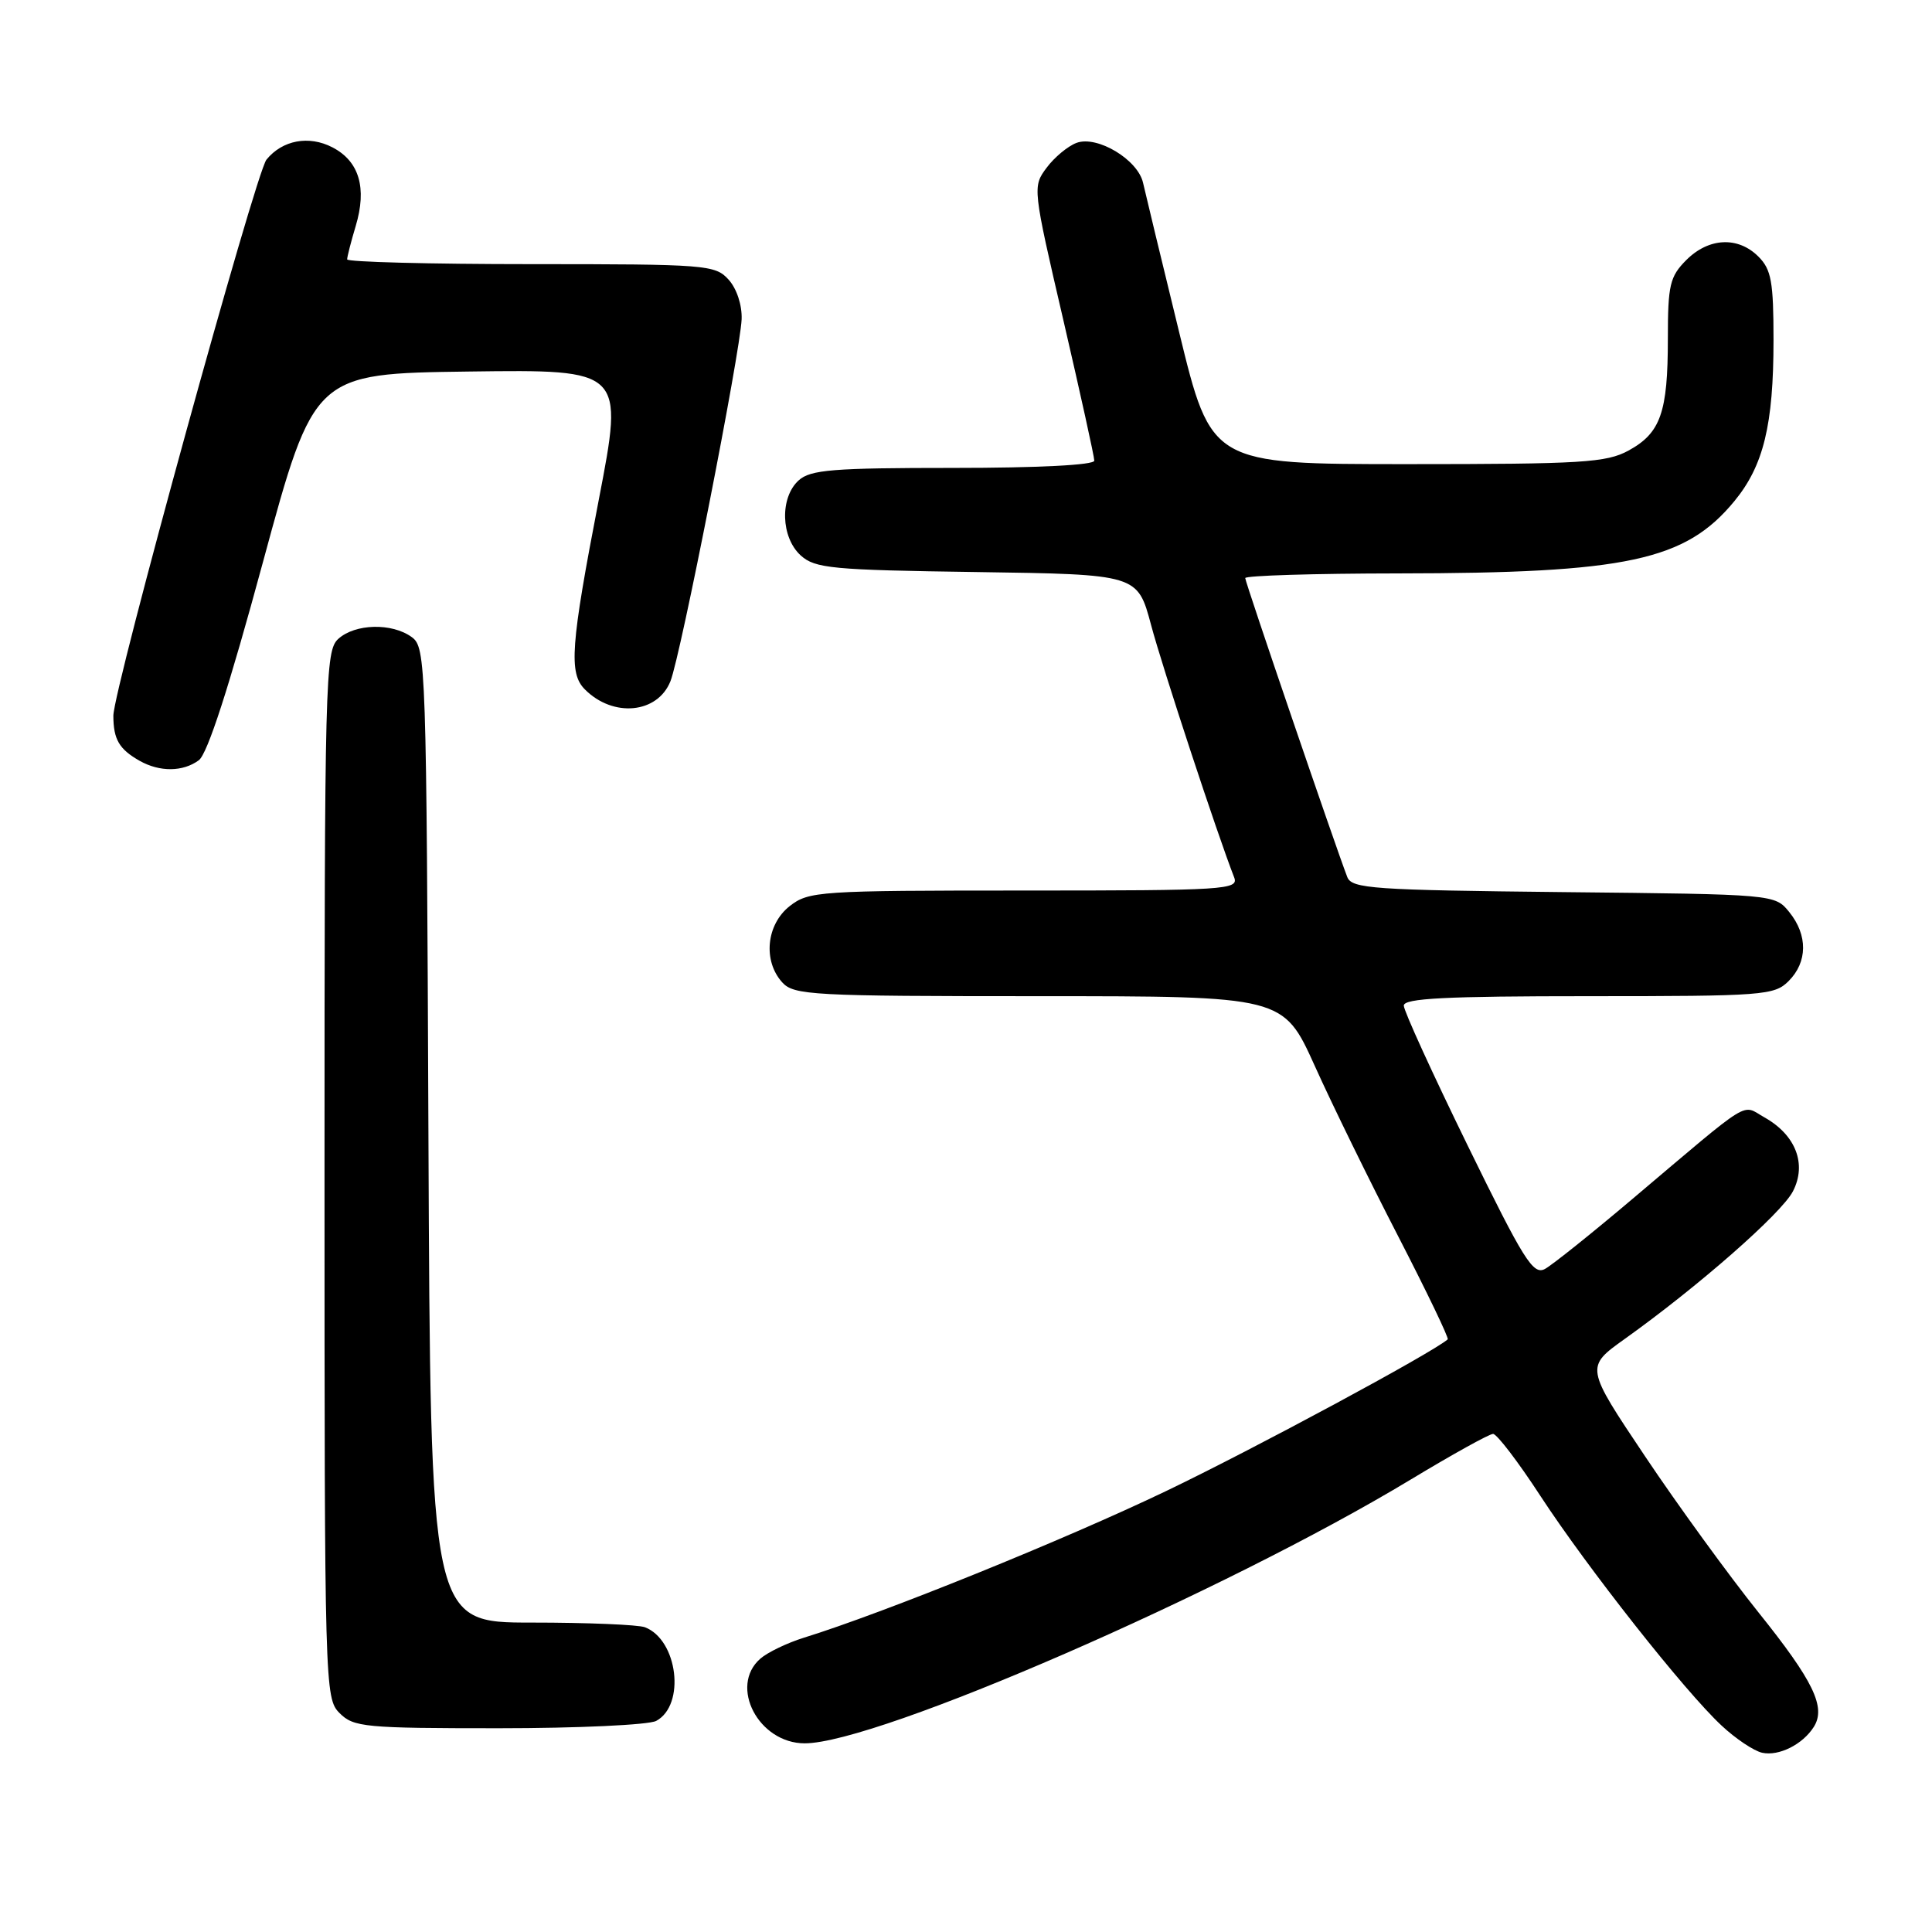 <?xml version="1.0" encoding="UTF-8" standalone="no"?>
<!DOCTYPE svg PUBLIC "-//W3C//DTD SVG 1.1//EN" "http://www.w3.org/Graphics/SVG/1.1/DTD/svg11.dtd" >
<svg xmlns="http://www.w3.org/2000/svg" xmlns:xlink="http://www.w3.org/1999/xlink" version="1.1" viewBox="0 0 256 256">
 <g >
 <path fill="currentColor"
d=" M 240.34 228.82 C 241.98 226.22 240.30 222.74 232.99 213.63 C 229.09 208.76 222.33 199.47 217.98 192.97 C 210.06 181.15 210.06 181.15 215.28 177.42 C 225.02 170.47 236.06 160.78 237.57 157.86 C 239.44 154.25 237.95 150.39 233.80 148.06 C 230.69 146.32 232.42 145.25 216.35 158.83 C 210.93 163.42 205.70 167.60 204.72 168.14 C 203.15 168.99 201.92 167.01 194.48 151.80 C 189.83 142.29 186.01 133.94 186.01 133.25 C 186.00 132.28 191.56 132.00 210.50 132.00 C 233.67 132.00 235.11 131.89 237.00 130.00 C 239.52 127.48 239.56 123.91 237.09 120.86 C 235.18 118.50 235.18 118.50 207.18 118.21 C 181.88 117.94 179.12 117.75 178.52 116.21 C 176.95 112.14 165.00 77.15 165.00 76.60 C 165.00 76.27 174.11 75.99 185.25 75.98 C 215.58 75.95 223.32 74.29 229.81 66.41 C 233.68 61.71 235.00 56.30 235.00 45.06 C 235.00 37.33 234.71 35.71 233.00 34.00 C 230.30 31.30 226.43 31.48 223.45 34.45 C 221.26 36.65 221.00 37.75 221.00 44.89 C 221.00 54.65 220.04 57.38 215.79 59.70 C 212.86 61.30 209.64 61.50 186.50 61.50 C 160.50 61.50 160.50 61.50 156.24 44.00 C 153.89 34.38 151.74 25.47 151.46 24.22 C 150.77 21.15 145.39 17.92 142.65 18.93 C 141.50 19.36 139.71 20.84 138.68 22.23 C 136.81 24.73 136.83 24.91 140.90 42.42 C 143.15 52.13 145.00 60.51 145.00 61.04 C 145.00 61.62 137.57 62.00 126.33 62.00 C 110.36 62.00 107.39 62.24 105.83 63.65 C 103.31 65.93 103.46 71.20 106.10 73.60 C 108.01 75.32 110.21 75.53 129.47 75.80 C 150.73 76.11 150.73 76.11 152.52 82.80 C 154.03 88.47 161.31 110.57 163.53 116.25 C 164.17 117.89 162.45 118.00 135.74 118.00 C 108.45 118.00 107.16 118.09 104.63 120.07 C 101.54 122.51 101.07 127.32 103.65 130.17 C 105.19 131.87 107.59 132.00 137.67 132.00 C 170.04 132.00 170.04 132.00 174.22 141.25 C 176.51 146.34 181.49 156.50 185.28 163.84 C 189.06 171.17 192.01 177.31 191.83 177.47 C 189.84 179.23 166.22 191.96 154.50 197.58 C 141.02 204.04 117.07 213.74 106.50 217.01 C 104.30 217.70 101.71 218.94 100.75 219.78 C 96.56 223.44 100.52 231.00 106.63 231.00 C 116.23 231.00 162.16 211.00 186.94 196.04 C 192.44 192.72 197.34 190.00 197.84 190.00 C 198.34 190.00 201.17 193.70 204.12 198.23 C 210.36 207.78 223.22 224.09 228.12 228.65 C 229.98 230.39 232.40 232.01 233.50 232.25 C 235.71 232.73 238.87 231.15 240.34 228.82 Z  M 86.95 228.03 C 90.86 225.93 89.82 217.30 85.46 215.62 C 84.56 215.28 77.81 215.00 70.44 215.00 C 57.04 215.00 57.04 215.00 56.77 150.42 C 56.51 87.81 56.44 85.79 54.56 84.42 C 51.94 82.51 47.07 82.63 44.83 84.65 C 43.09 86.23 43.00 89.74 43.00 155.65 C 43.00 223.67 43.04 225.04 45.00 227.00 C 46.86 228.86 48.33 229.00 66.07 229.00 C 76.55 229.00 85.95 228.56 86.95 228.03 Z  M 26.34 100.74 C 27.49 99.90 30.35 91.06 34.84 74.49 C 41.62 49.50 41.62 49.50 62.15 49.23 C 82.67 48.96 82.67 48.96 79.34 66.23 C 75.60 85.58 75.34 89.20 77.51 91.36 C 81.26 95.12 87.14 94.55 88.84 90.26 C 90.20 86.83 98.09 46.67 98.27 42.30 C 98.34 40.43 97.62 38.24 96.54 37.05 C 94.77 35.09 93.60 35.00 70.35 35.00 C 56.96 35.00 46.00 34.71 46.00 34.37 C 46.00 34.02 46.51 32.03 47.13 29.96 C 48.65 24.90 47.60 21.36 44.04 19.52 C 40.93 17.91 37.42 18.56 35.31 21.15 C 33.86 22.93 15.00 91.43 15.02 94.85 C 15.03 97.98 15.79 99.27 18.50 100.81 C 21.16 102.31 24.23 102.29 26.34 100.74 Z "/>
</g>
</svg>